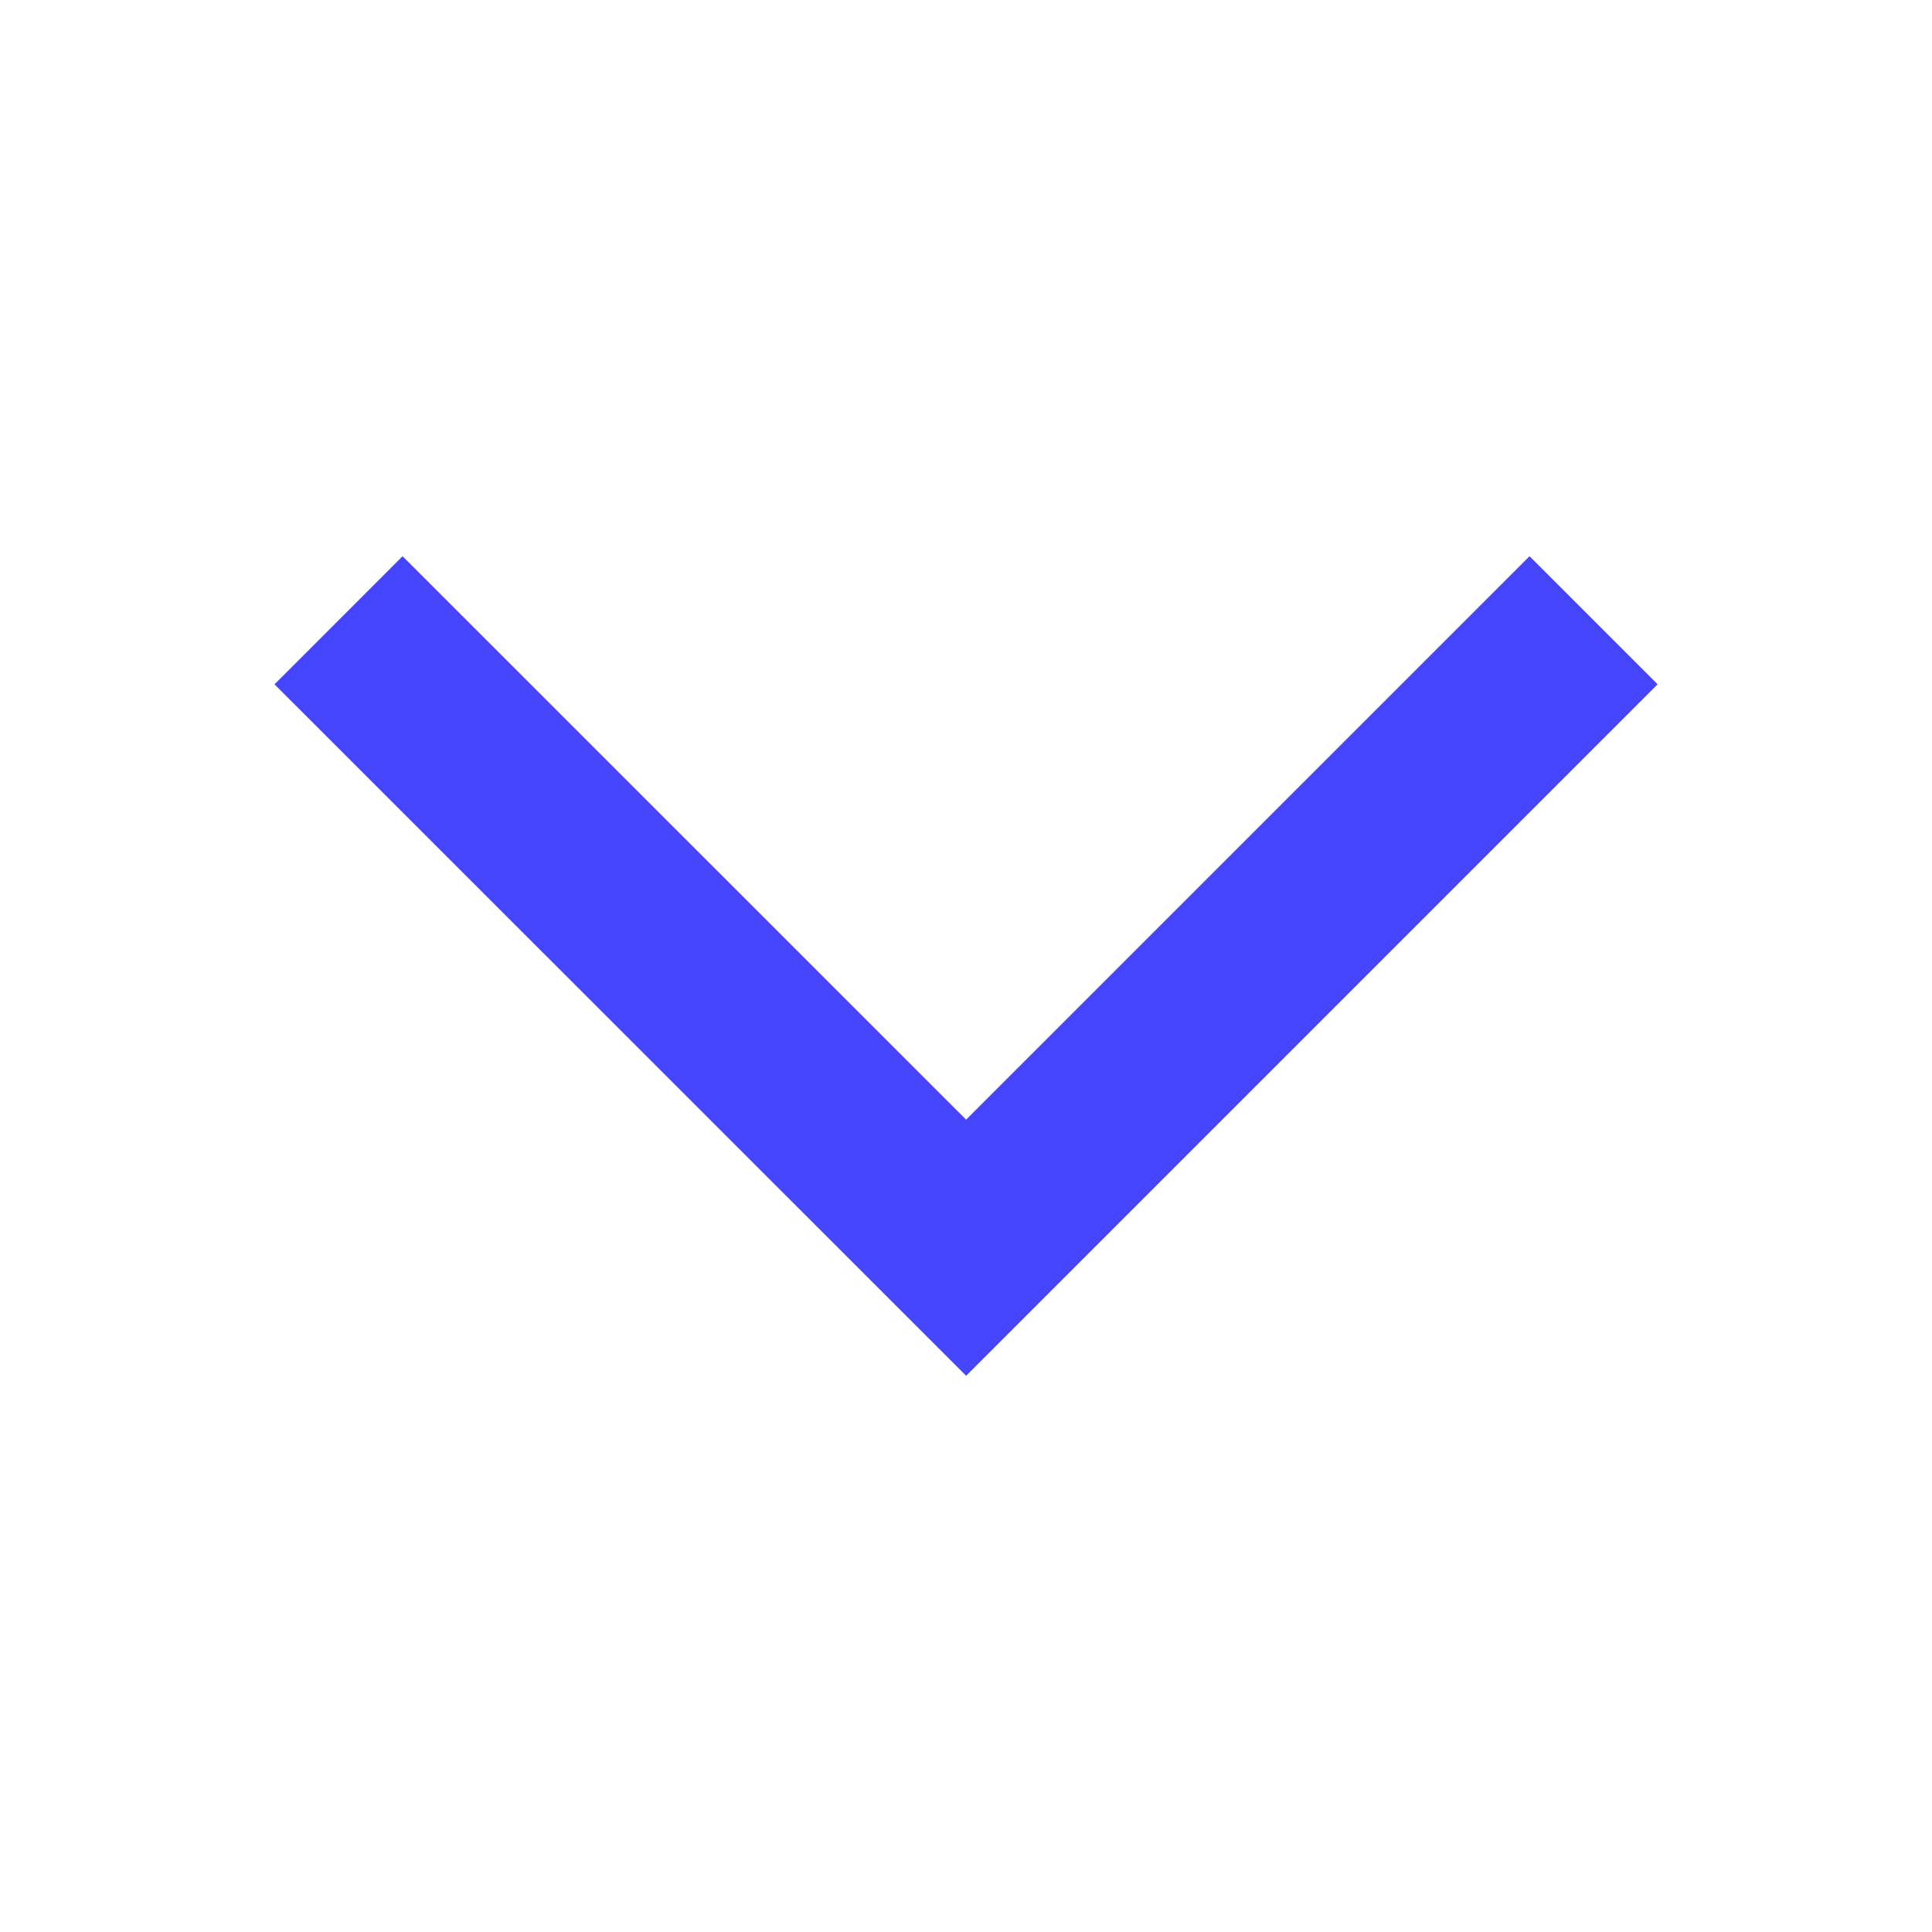 <svg width="16" height="16" viewBox="0 0 16 16" fill="none" xmlns="http://www.w3.org/2000/svg">
<path d="M12.667 5.667L8.001 10.333L3.334 5.667" stroke="#4545FE" stroke-width="1.5" stroke-linecap="square"/>
</svg>
